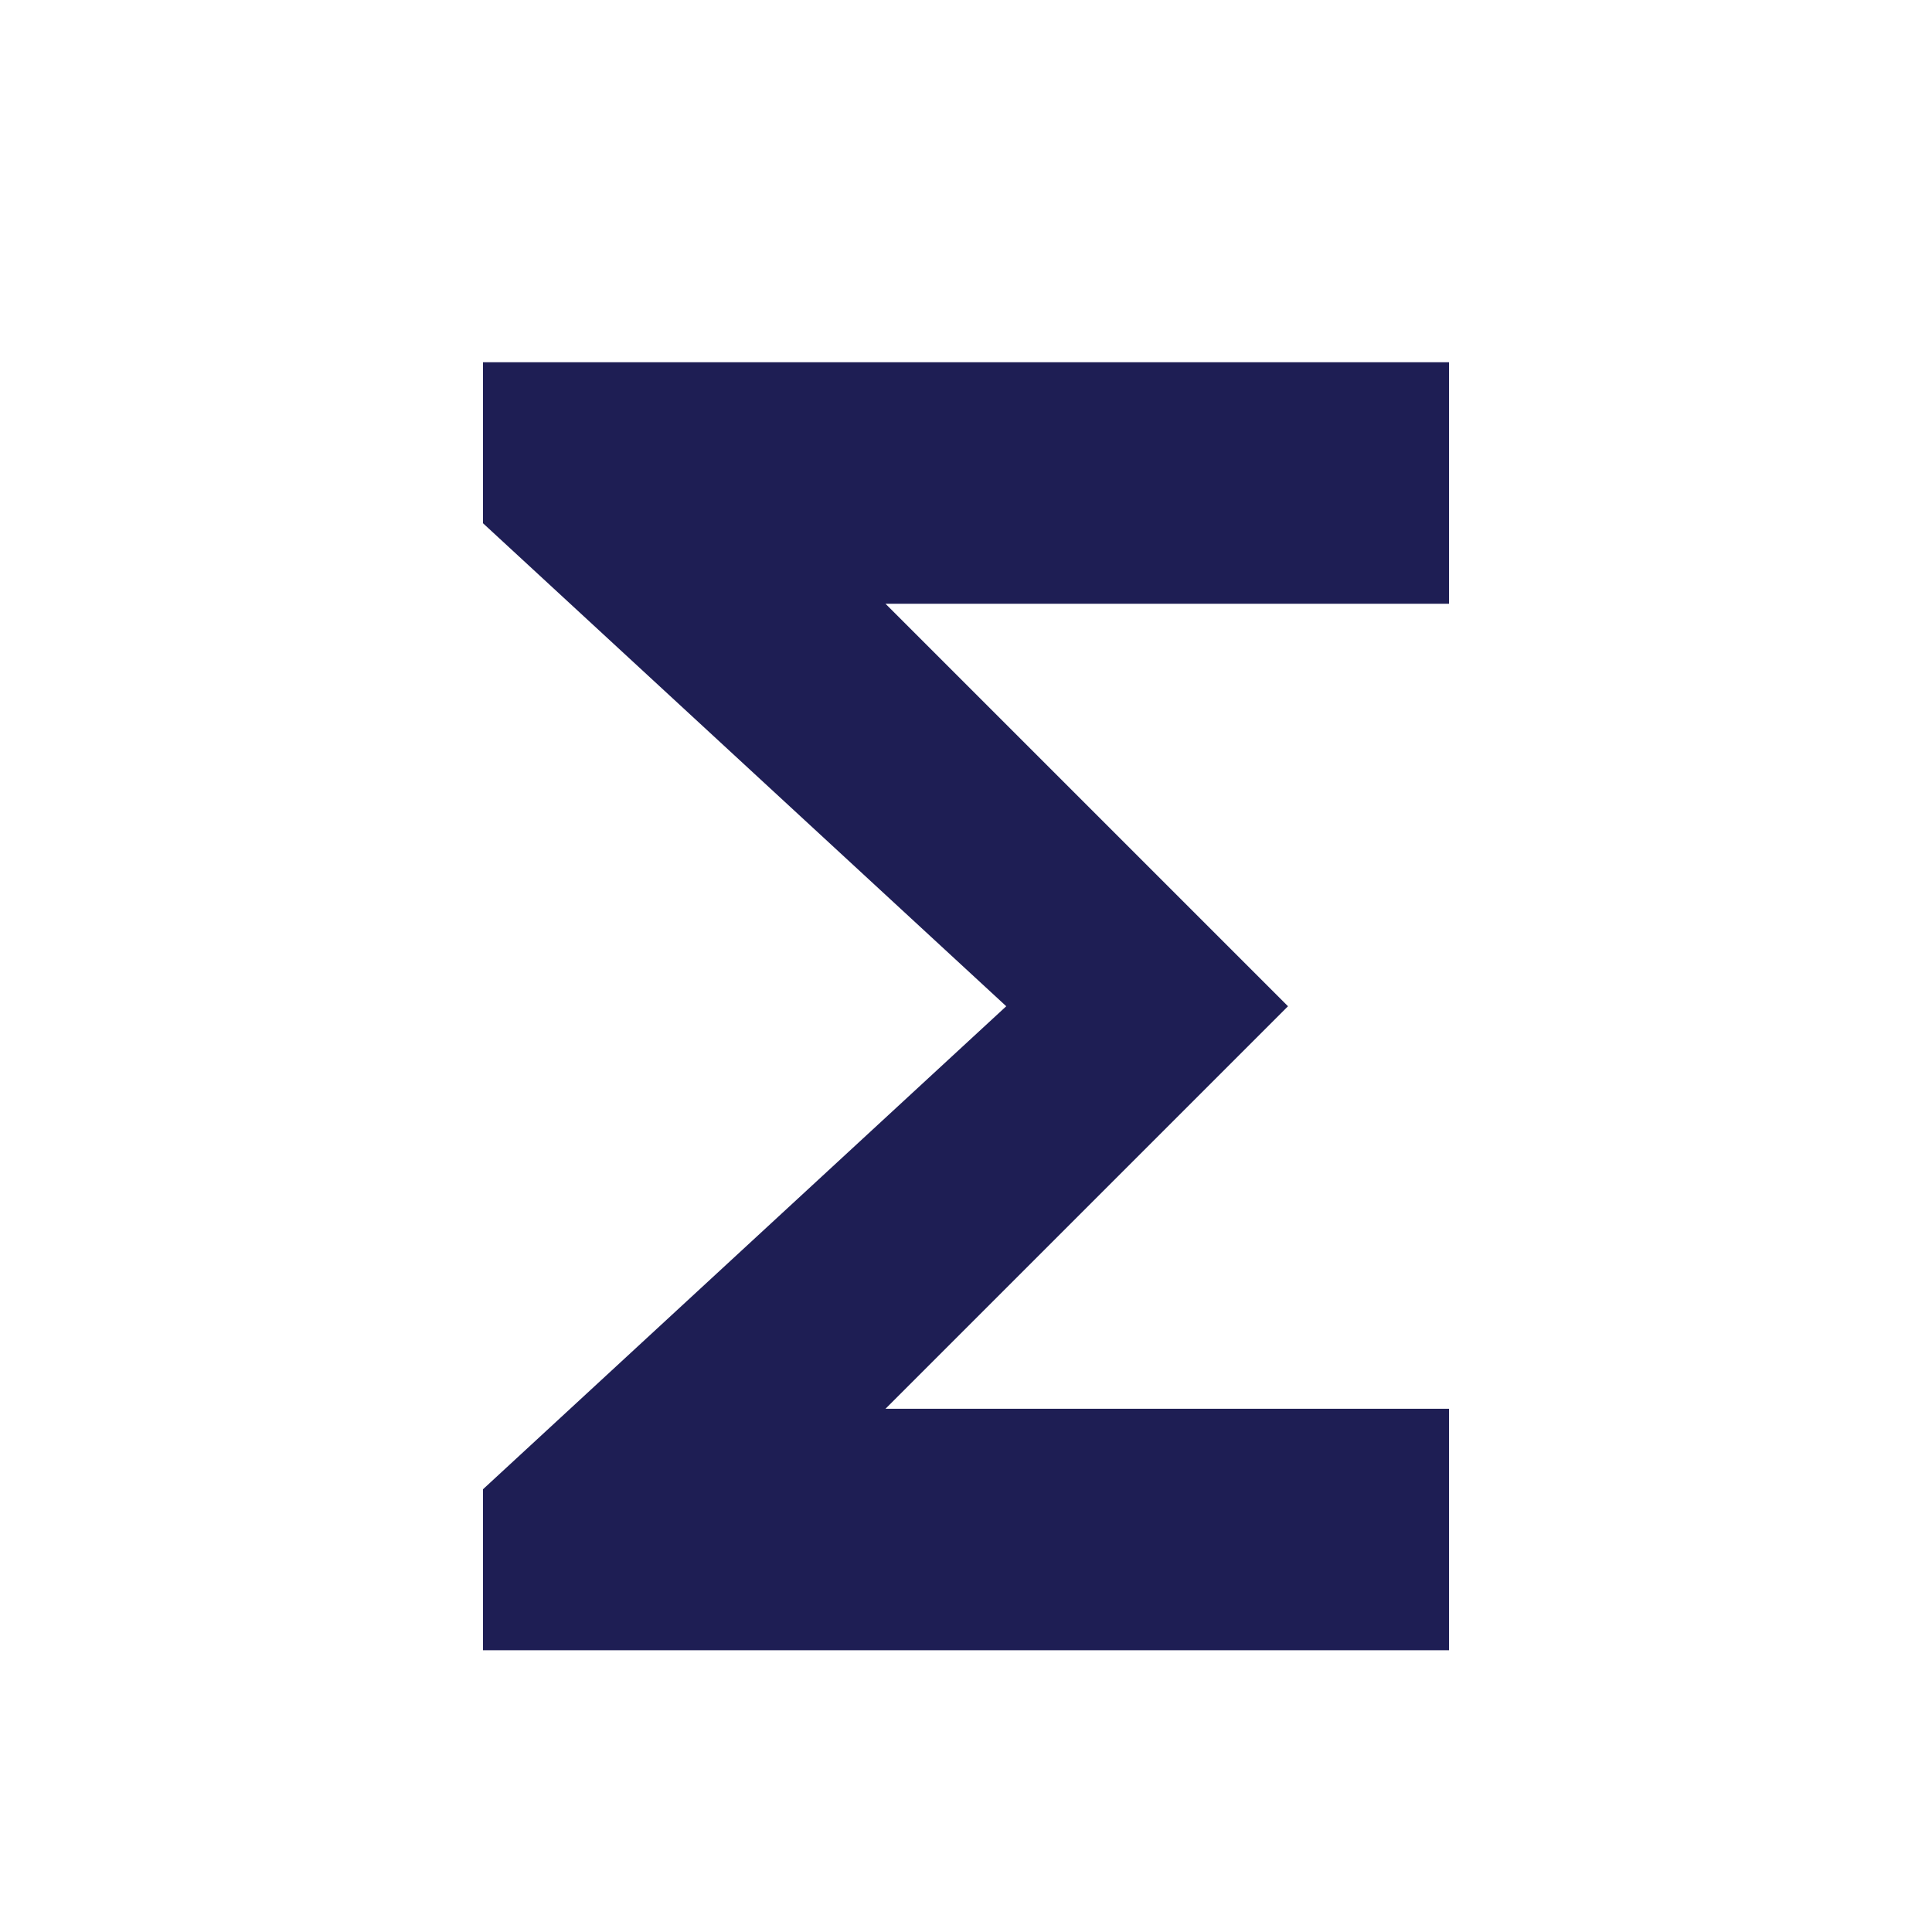 <svg width="24" height="24" viewBox="0 0 24 24" fill="none" xmlns="http://www.w3.org/2000/svg">
<g clip-path="url(#clip0_24_10910)">
<path d="M18 4.5H6V6.5L12.5 12.5L6 18.5V20.5H18V17.5H11L16 12.5L11 7.5H18V4.5Z" fill="#1E1E54"/>
</g>
<defs>
<clipPath id="clip0_24_10910">
<rect width="24" height="24" fill="white"/>
</clipPath>
</defs>
</svg>
